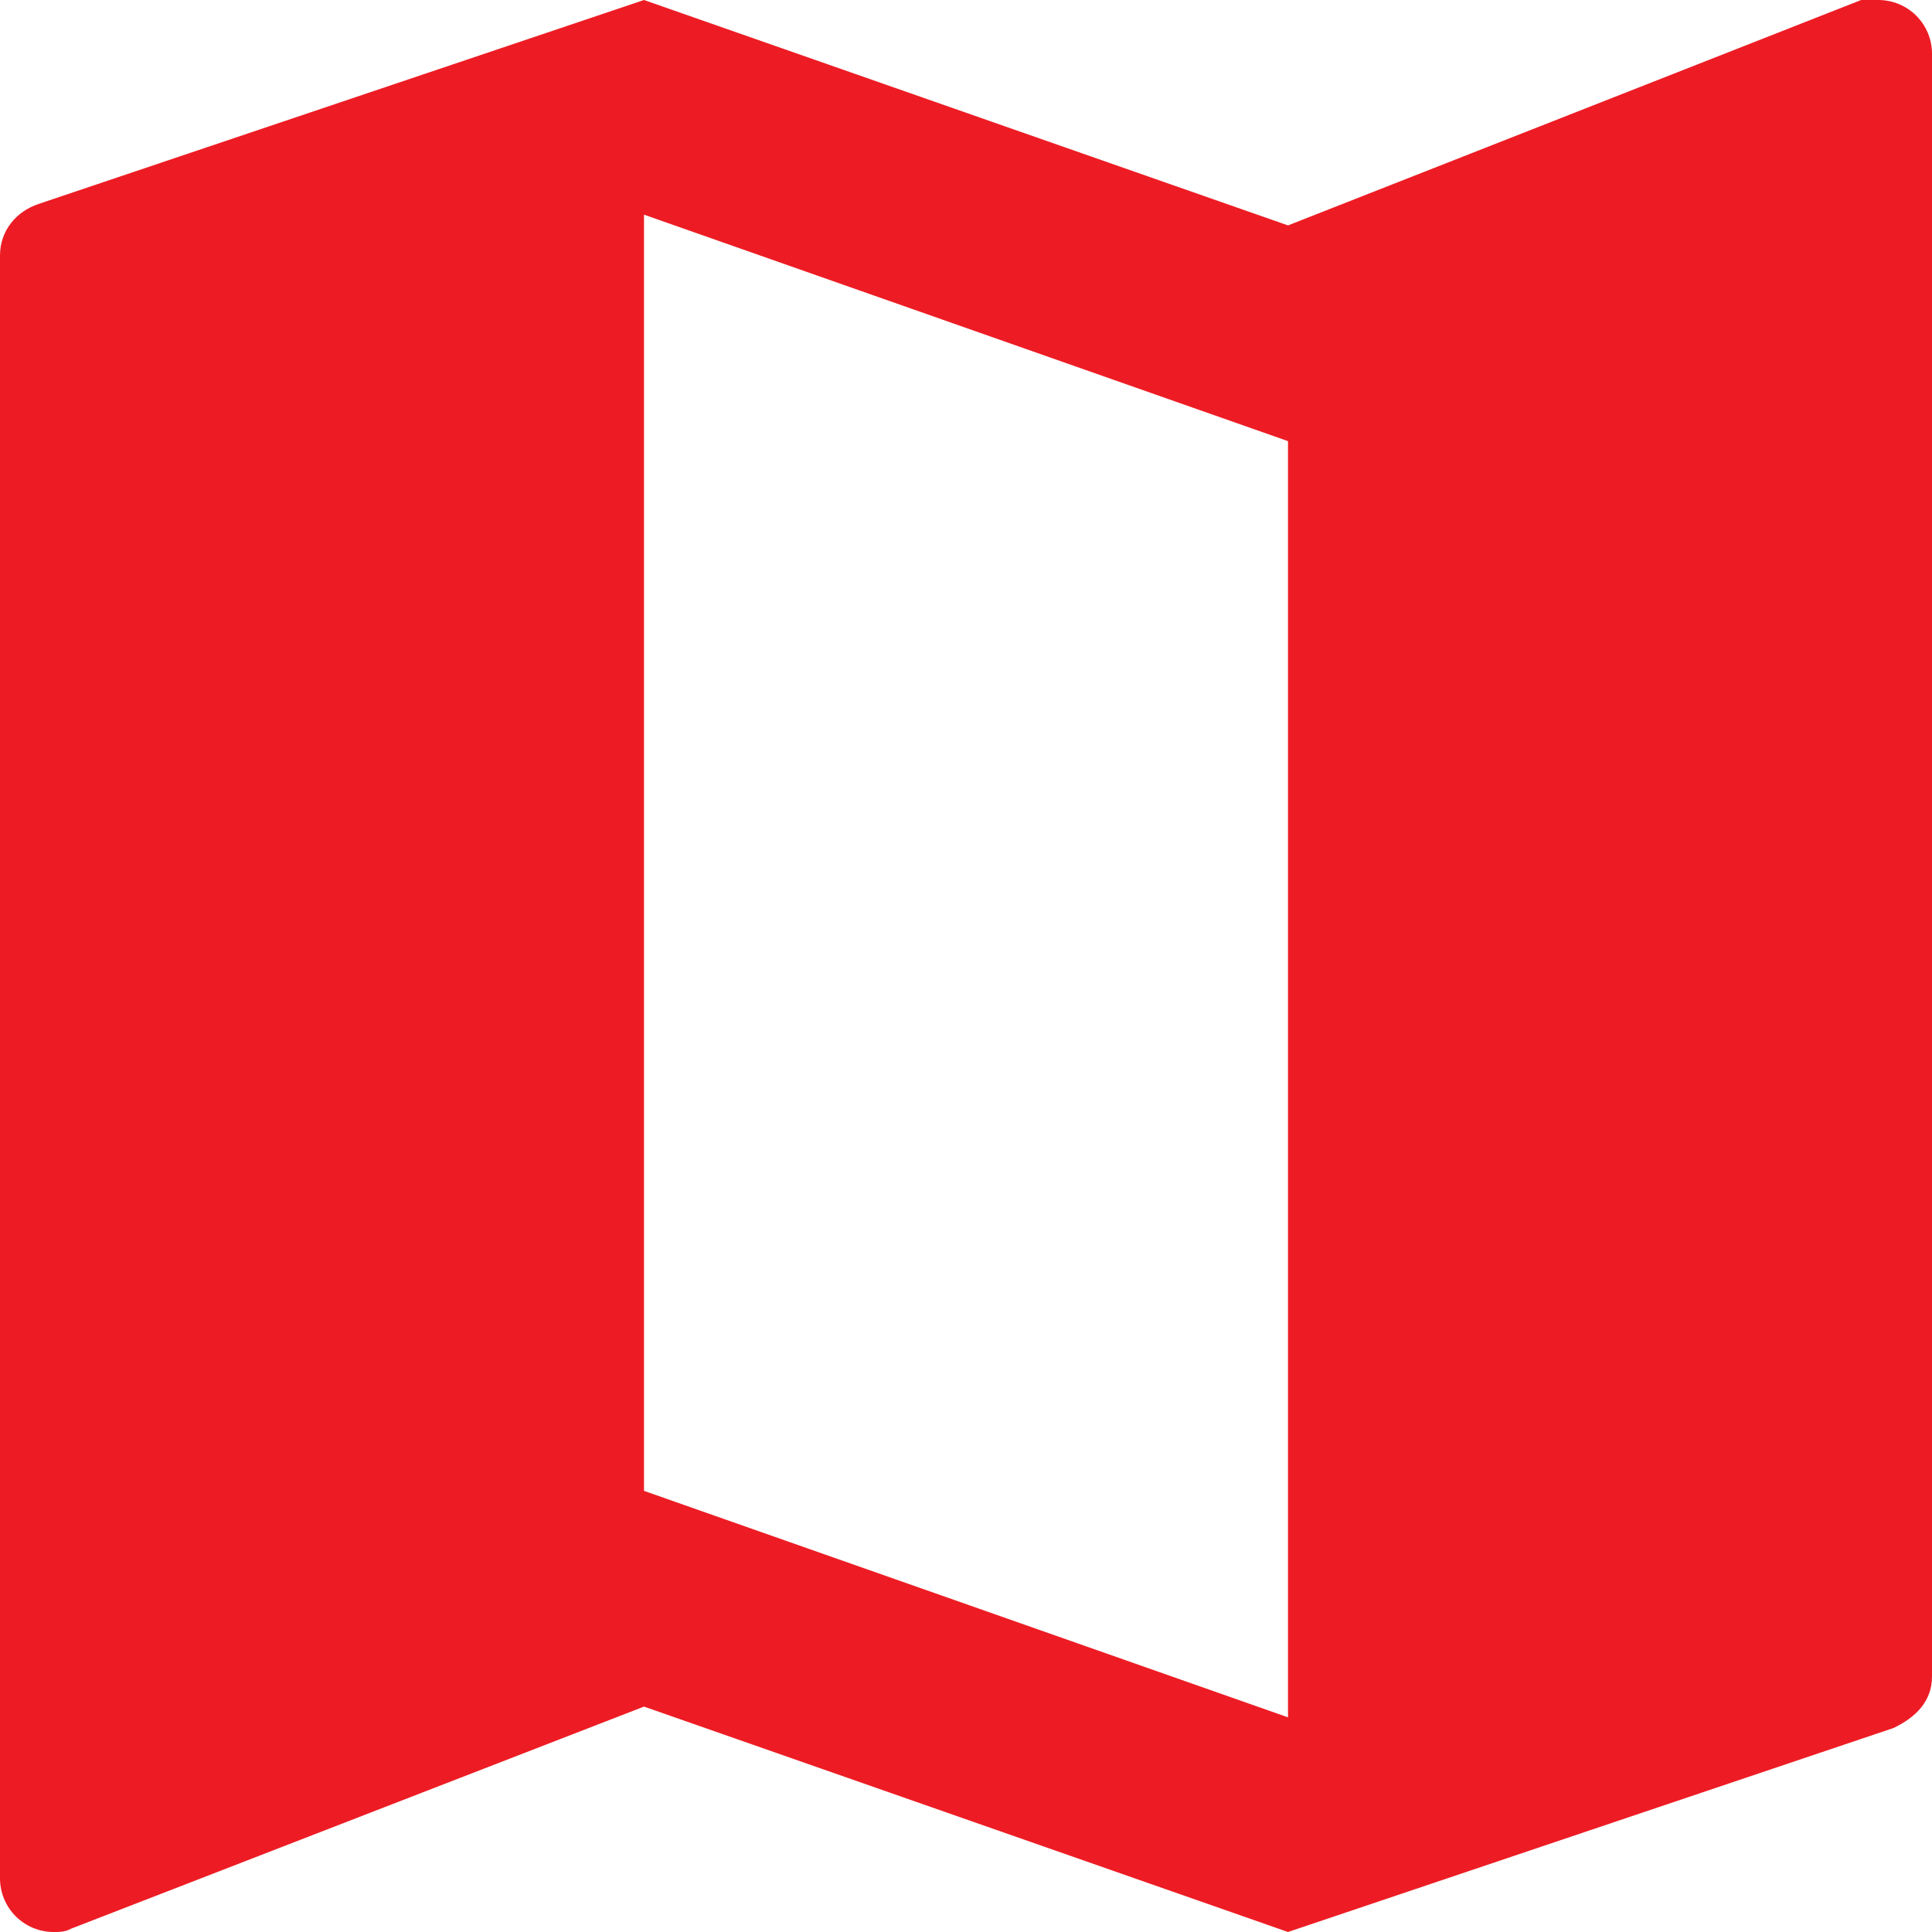 <svg width="45" height="45" viewBox="0 0 45 45" fill="none" xmlns="http://www.w3.org/2000/svg">
<path d="M30 40L15 34.725V5L30 10.275V40ZM43.75 0C43.6 0 43.475 0 43.35 0L30 5.25L15 0L0.9 4.75C0.375 4.925 0 5.375 0 5.95V43.75C0 44.081 0.132 44.4 0.366 44.634C0.601 44.868 0.918 45 1.25 45C1.375 45 1.525 45 1.65 44.925L15 39.75L30 45L44.1 40.25C44.625 40 45 39.625 45 39.05V1.25C45 0.918 44.868 0.601 44.634 0.366C44.4 0.132 44.081 0 43.75 0Z" fill="#ED1C24"/>
</svg>
